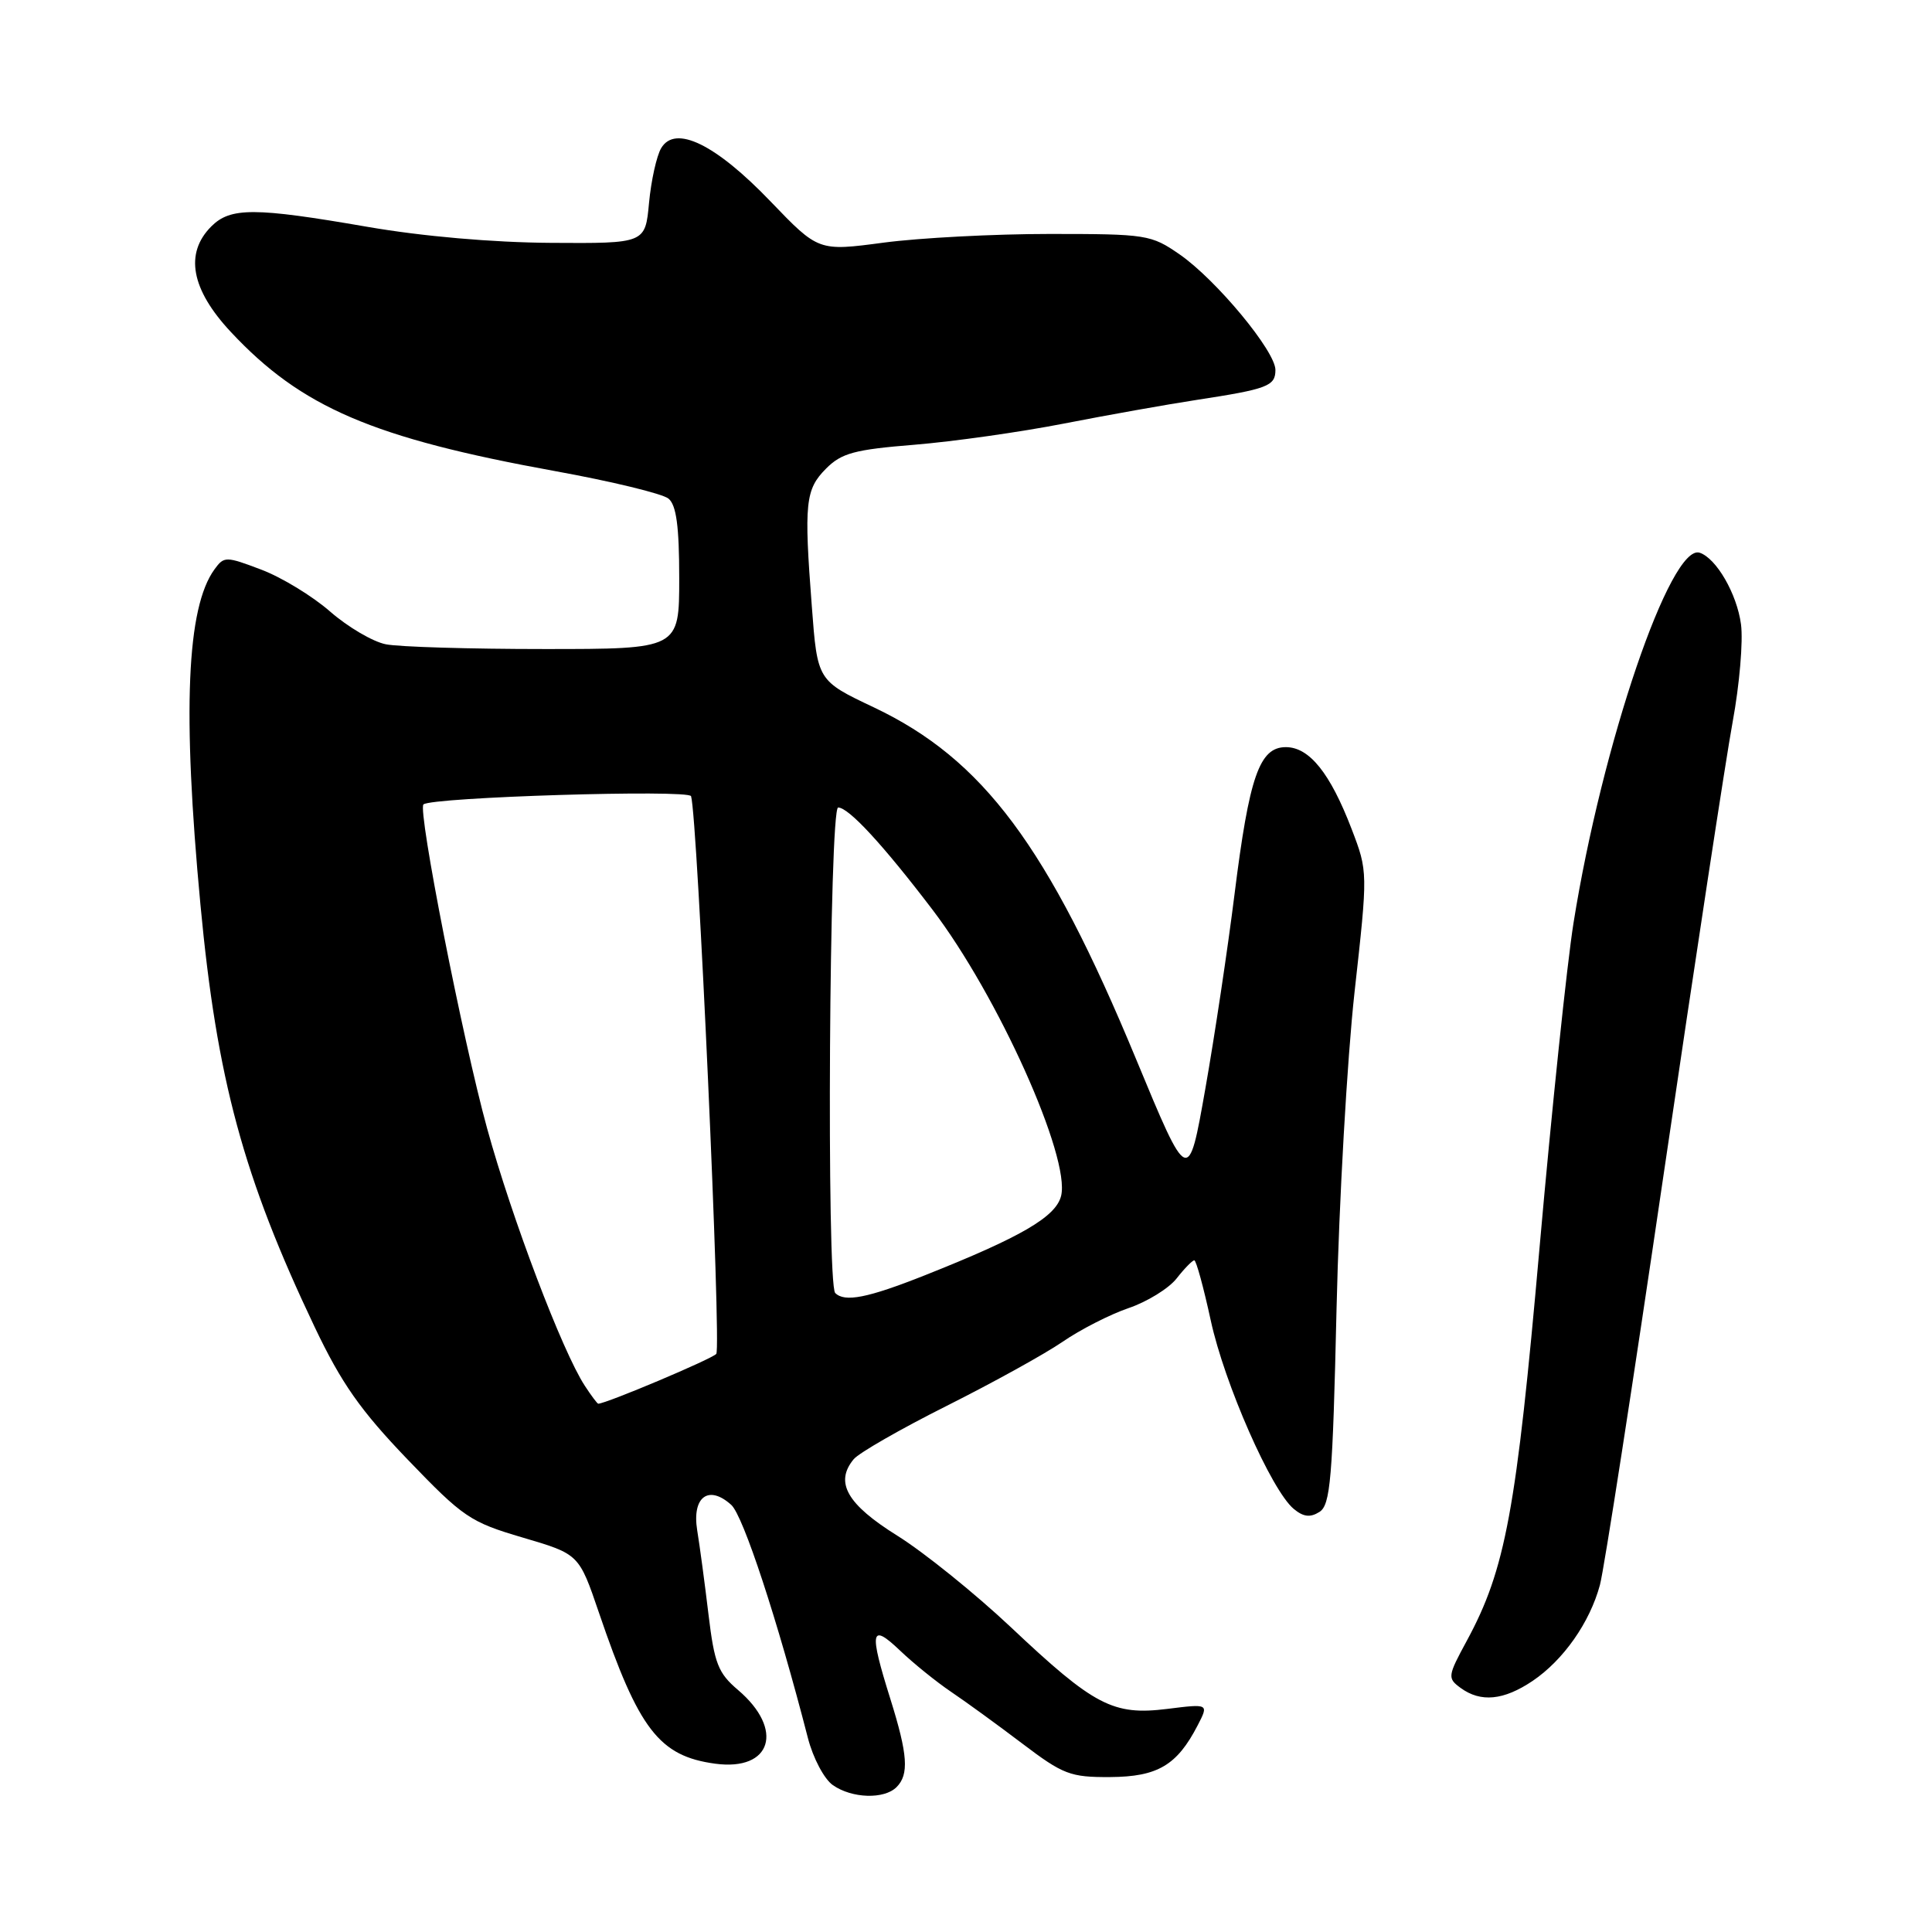 <?xml version="1.0" encoding="UTF-8" standalone="no"?>
<!DOCTYPE svg PUBLIC "-//W3C//DTD SVG 1.1//EN" "http://www.w3.org/Graphics/SVG/1.1/DTD/svg11.dtd" >
<svg xmlns="http://www.w3.org/2000/svg" xmlns:xlink="http://www.w3.org/1999/xlink" version="1.1" viewBox="0 0 256 256">
 <g >
 <path fill="currentColor"
d=" M 118.80 236.80 C 120.47 235.13 120.29 232.50 117.99 225.16 C 115.13 216.06 115.35 214.98 119.25 218.70 C 121.04 220.41 124.08 222.86 126.00 224.16 C 127.92 225.45 132.17 228.54 135.43 231.01 C 140.88 235.14 141.81 235.50 147.11 235.47 C 153.39 235.43 155.96 233.91 158.69 228.63 C 160.18 225.75 160.18 225.75 154.66 226.44 C 147.49 227.33 144.99 226.03 133.93 215.60 C 129.20 211.15 122.44 205.70 118.92 203.50 C 112.23 199.33 110.57 196.43 113.12 193.35 C 113.82 192.51 119.37 189.33 125.45 186.28 C 131.53 183.23 138.43 179.42 140.79 177.80 C 143.14 176.18 147.08 174.17 149.54 173.33 C 151.99 172.50 154.86 170.73 155.90 169.41 C 156.94 168.08 158.00 167.00 158.25 167.00 C 158.50 167.00 159.48 170.58 160.43 174.96 C 162.24 183.33 168.47 197.49 171.43 199.94 C 172.71 201.00 173.61 201.11 174.83 200.34 C 176.29 199.42 176.58 196.06 177.10 173.39 C 177.43 159.15 178.51 140.30 179.48 131.50 C 181.26 115.50 181.26 115.50 179.09 109.83 C 176.25 102.43 173.49 99.00 170.38 99.00 C 166.88 99.00 165.53 102.89 163.58 118.50 C 162.69 125.65 160.95 137.25 159.71 144.28 C 157.46 157.05 157.46 157.05 150.52 140.30 C 138.85 112.11 130.26 100.60 115.81 93.74 C 108.31 90.19 108.31 90.19 107.57 80.34 C 106.52 66.66 106.71 64.85 109.46 62.09 C 111.51 60.03 113.24 59.57 121.18 58.93 C 126.31 58.51 135.22 57.25 141.00 56.12 C 146.78 54.99 154.65 53.59 158.50 53.00 C 167.97 51.55 169.00 51.16 169.00 49.02 C 169.00 46.53 161.17 37.09 156.32 33.72 C 152.52 31.09 151.95 31.00 139.06 31.00 C 131.73 31.00 121.84 31.52 117.09 32.15 C 108.45 33.30 108.45 33.30 102.10 26.69 C 94.82 19.10 89.46 16.49 87.61 19.63 C 87.00 20.66 86.28 23.92 86.00 26.88 C 85.50 32.26 85.50 32.26 73.00 32.18 C 65.28 32.13 55.97 31.32 48.65 30.05 C 33.73 27.47 30.54 27.46 28.00 30.00 C 24.43 33.57 25.32 38.36 30.60 44.00 C 39.93 53.98 49.40 58.04 73.53 62.42 C 81.03 63.78 87.80 65.42 88.58 66.07 C 89.62 66.93 90.00 69.74 90.00 76.62 C 90.00 86.00 90.00 86.00 72.13 86.00 C 62.29 86.00 52.84 85.72 51.12 85.37 C 49.40 85.03 46.09 83.08 43.75 81.04 C 41.41 78.99 37.30 76.49 34.62 75.48 C 29.93 73.70 29.69 73.70 28.43 75.43 C 24.73 80.49 24.15 94.22 26.56 119.88 C 28.73 143.00 32.24 155.96 41.70 175.85 C 45.25 183.30 47.75 186.87 54.00 193.38 C 61.39 201.07 62.28 201.68 69.28 203.74 C 76.72 205.93 76.72 205.93 79.37 213.71 C 84.64 229.18 87.35 232.70 94.78 233.70 C 102.25 234.70 103.95 229.17 97.79 223.93 C 95.15 221.69 94.66 220.42 93.88 213.93 C 93.39 209.84 92.72 204.82 92.38 202.76 C 91.67 198.34 93.90 196.69 96.90 199.41 C 98.48 200.84 103.02 214.64 107.05 230.29 C 107.73 232.94 109.21 235.74 110.36 236.54 C 112.89 238.31 117.16 238.44 118.80 236.80 Z  M 203.08 222.73 C 207.16 219.97 210.66 214.99 212.00 210.01 C 212.55 207.97 216.36 183.41 220.47 155.41 C 224.59 127.41 228.69 100.51 229.59 95.63 C 230.49 90.75 230.99 84.94 230.69 82.72 C 230.15 78.69 227.43 73.98 225.22 73.24 C 221.37 71.96 212.28 98.60 208.50 122.29 C 207.64 127.68 205.61 147.03 204.00 165.29 C 200.92 200.21 199.49 207.94 194.36 217.41 C 191.81 222.11 191.78 222.37 193.54 223.66 C 196.21 225.61 199.24 225.31 203.08 222.73 Z  M 77.49 183.62 C 74.52 179.09 67.82 161.44 64.54 149.50 C 61.31 137.77 55.32 107.31 56.11 106.59 C 57.16 105.63 91.28 104.58 91.57 105.50 C 92.43 108.23 95.60 178.62 94.91 179.40 C 94.28 180.10 80.34 185.98 79.27 186.00 C 79.15 186.00 78.34 184.93 77.49 183.62 Z  M 110.67 171.33 C 109.50 170.16 109.88 107.00 111.06 107.00 C 112.45 107.00 116.98 111.90 123.53 120.50 C 132.22 131.90 141.87 153.38 140.60 158.47 C 139.90 161.24 135.32 163.91 122.53 168.99 C 114.96 171.99 111.93 172.59 110.67 171.33 Z "/>
</g>
</svg>
